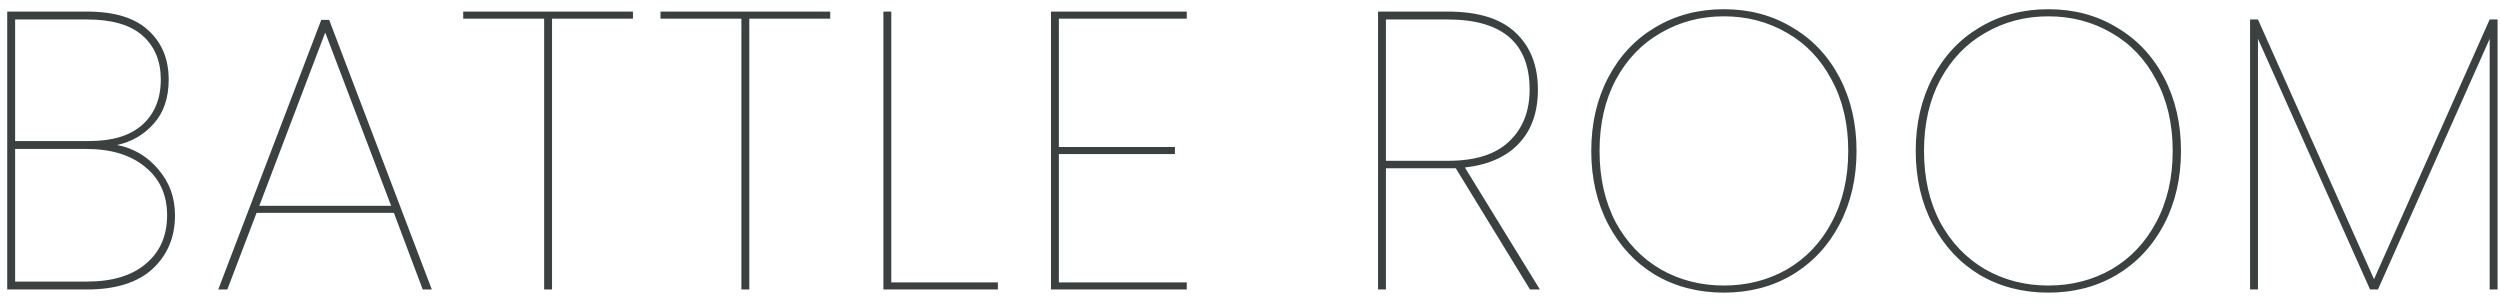 <svg width="190" height="23" viewBox="0 0 190 23" fill="none" xmlns="http://www.w3.org/2000/svg">
<path d="M8.89 11.02C10.15 11.26 11.2 11.88 12.04 12.88C12.88 13.86 13.3 15.02 13.3 16.36C13.3 18.02 12.73 19.38 11.59 20.44C10.45 21.48 8.79 22 6.61 22H0.55V0.88H6.61C8.71 0.88 10.27 1.36 11.29 2.32C12.31 3.26 12.82 4.5 12.82 6.04C12.82 7.44 12.44 8.56 11.68 9.4C10.94 10.24 10.01 10.78 8.89 11.02ZM1.15 10.72H6.79C8.55 10.72 9.89 10.31 10.81 9.49C11.75 8.65 12.22 7.5 12.22 6.04C12.22 4.64 11.76 3.53 10.84 2.71C9.92 1.89 8.51 1.48 6.61 1.48H1.15V10.72ZM6.61 21.4C8.53 21.4 10.02 20.95 11.08 20.05C12.16 19.15 12.7 17.92 12.7 16.36C12.7 14.82 12.15 13.6 11.05 12.7C9.95 11.78 8.45 11.32 6.55 11.32H1.15V21.4H6.61ZM29.937 16.18H19.497L17.277 22H16.587L24.417 1.51H25.017L32.817 22H32.127L29.937 16.18ZM29.727 15.64L24.717 2.47L19.707 15.64H29.727ZM48.105 0.88V1.42H41.955V22H41.355V1.42H35.205V0.88H48.105ZM63.096 0.88V1.42H56.947V22H56.346V1.42H50.197V0.88H63.096ZM67.738 21.46H75.838V22H67.138V0.88H67.738V21.46ZM80.474 1.42V11.17H89.294V11.71H80.474V21.46H90.194V22H79.874V0.88H90.194V1.42H80.474ZM116.281 22L110.641 12.79H110.071H105.331V22H104.731V0.88H110.011C112.331 0.88 114.051 1.41 115.171 2.47C116.311 3.53 116.881 4.98 116.881 6.82C116.881 8.52 116.401 9.88 115.441 10.9C114.481 11.92 113.111 12.53 111.331 12.73L117.031 22H116.281ZM110.071 12.22C112.131 12.22 113.671 11.73 114.691 10.75C115.731 9.77 116.251 8.46 116.251 6.82C116.251 3.26 114.171 1.48 110.011 1.48H105.331V12.22H110.071ZM131.016 22.24C129.076 22.24 127.336 21.79 125.796 20.89C124.276 19.97 123.086 18.69 122.226 17.05C121.366 15.41 120.936 13.55 120.936 11.47C120.936 9.39 121.366 7.53 122.226 5.89C123.086 4.25 124.276 2.98 125.796 2.08C127.336 1.16 129.076 0.7 131.016 0.7C132.956 0.7 134.686 1.16 136.206 2.08C137.746 2.98 138.946 4.25 139.806 5.89C140.666 7.53 141.096 9.39 141.096 11.47C141.096 13.55 140.666 15.41 139.806 17.05C138.946 18.69 137.746 19.97 136.206 20.89C134.686 21.79 132.956 22.24 131.016 22.24ZM131.016 21.7C132.776 21.7 134.376 21.29 135.816 20.47C137.256 19.63 138.386 18.44 139.206 16.9C140.046 15.34 140.466 13.53 140.466 11.47C140.466 9.41 140.046 7.61 139.206 6.07C138.386 4.51 137.256 3.32 135.816 2.5C134.376 1.66 132.776 1.24 131.016 1.24C129.256 1.24 127.656 1.66 126.216 2.5C124.776 3.32 123.636 4.51 122.796 6.07C121.976 7.61 121.566 9.41 121.566 11.47C121.566 13.53 121.976 15.34 122.796 16.9C123.636 18.44 124.776 19.63 126.216 20.47C127.656 21.29 129.256 21.7 131.016 21.7ZM155.675 22.24C153.735 22.24 151.995 21.79 150.455 20.89C148.935 19.97 147.745 18.69 146.885 17.05C146.025 15.41 145.595 13.55 145.595 11.47C145.595 9.39 146.025 7.53 146.885 5.89C147.745 4.25 148.935 2.98 150.455 2.08C151.995 1.16 153.735 0.7 155.675 0.7C157.615 0.7 159.345 1.16 160.865 2.08C162.405 2.98 163.605 4.25 164.465 5.89C165.325 7.53 165.755 9.39 165.755 11.47C165.755 13.55 165.325 15.41 164.465 17.05C163.605 18.69 162.405 19.97 160.865 20.89C159.345 21.79 157.615 22.24 155.675 22.24ZM155.675 21.7C157.435 21.7 159.035 21.29 160.475 20.47C161.915 19.63 163.045 18.44 163.865 16.9C164.705 15.34 165.125 13.53 165.125 11.47C165.125 9.41 164.705 7.61 163.865 6.07C163.045 4.51 161.915 3.32 160.475 2.5C159.035 1.66 157.435 1.24 155.675 1.24C153.915 1.24 152.315 1.66 150.875 2.5C149.435 3.32 148.295 4.51 147.455 6.07C146.635 7.61 146.225 9.41 146.225 11.47C146.225 13.53 146.635 15.34 147.455 16.9C148.295 18.44 149.435 19.63 150.875 20.47C152.315 21.29 153.915 21.7 155.675 21.7ZM189.815 1.48V22H189.215V2.95L180.725 22H180.125L171.605 2.95V22H171.005V1.48H171.605L180.425 21.22L189.215 1.48H189.815Z" fill="#3B4040"/>
</svg>
